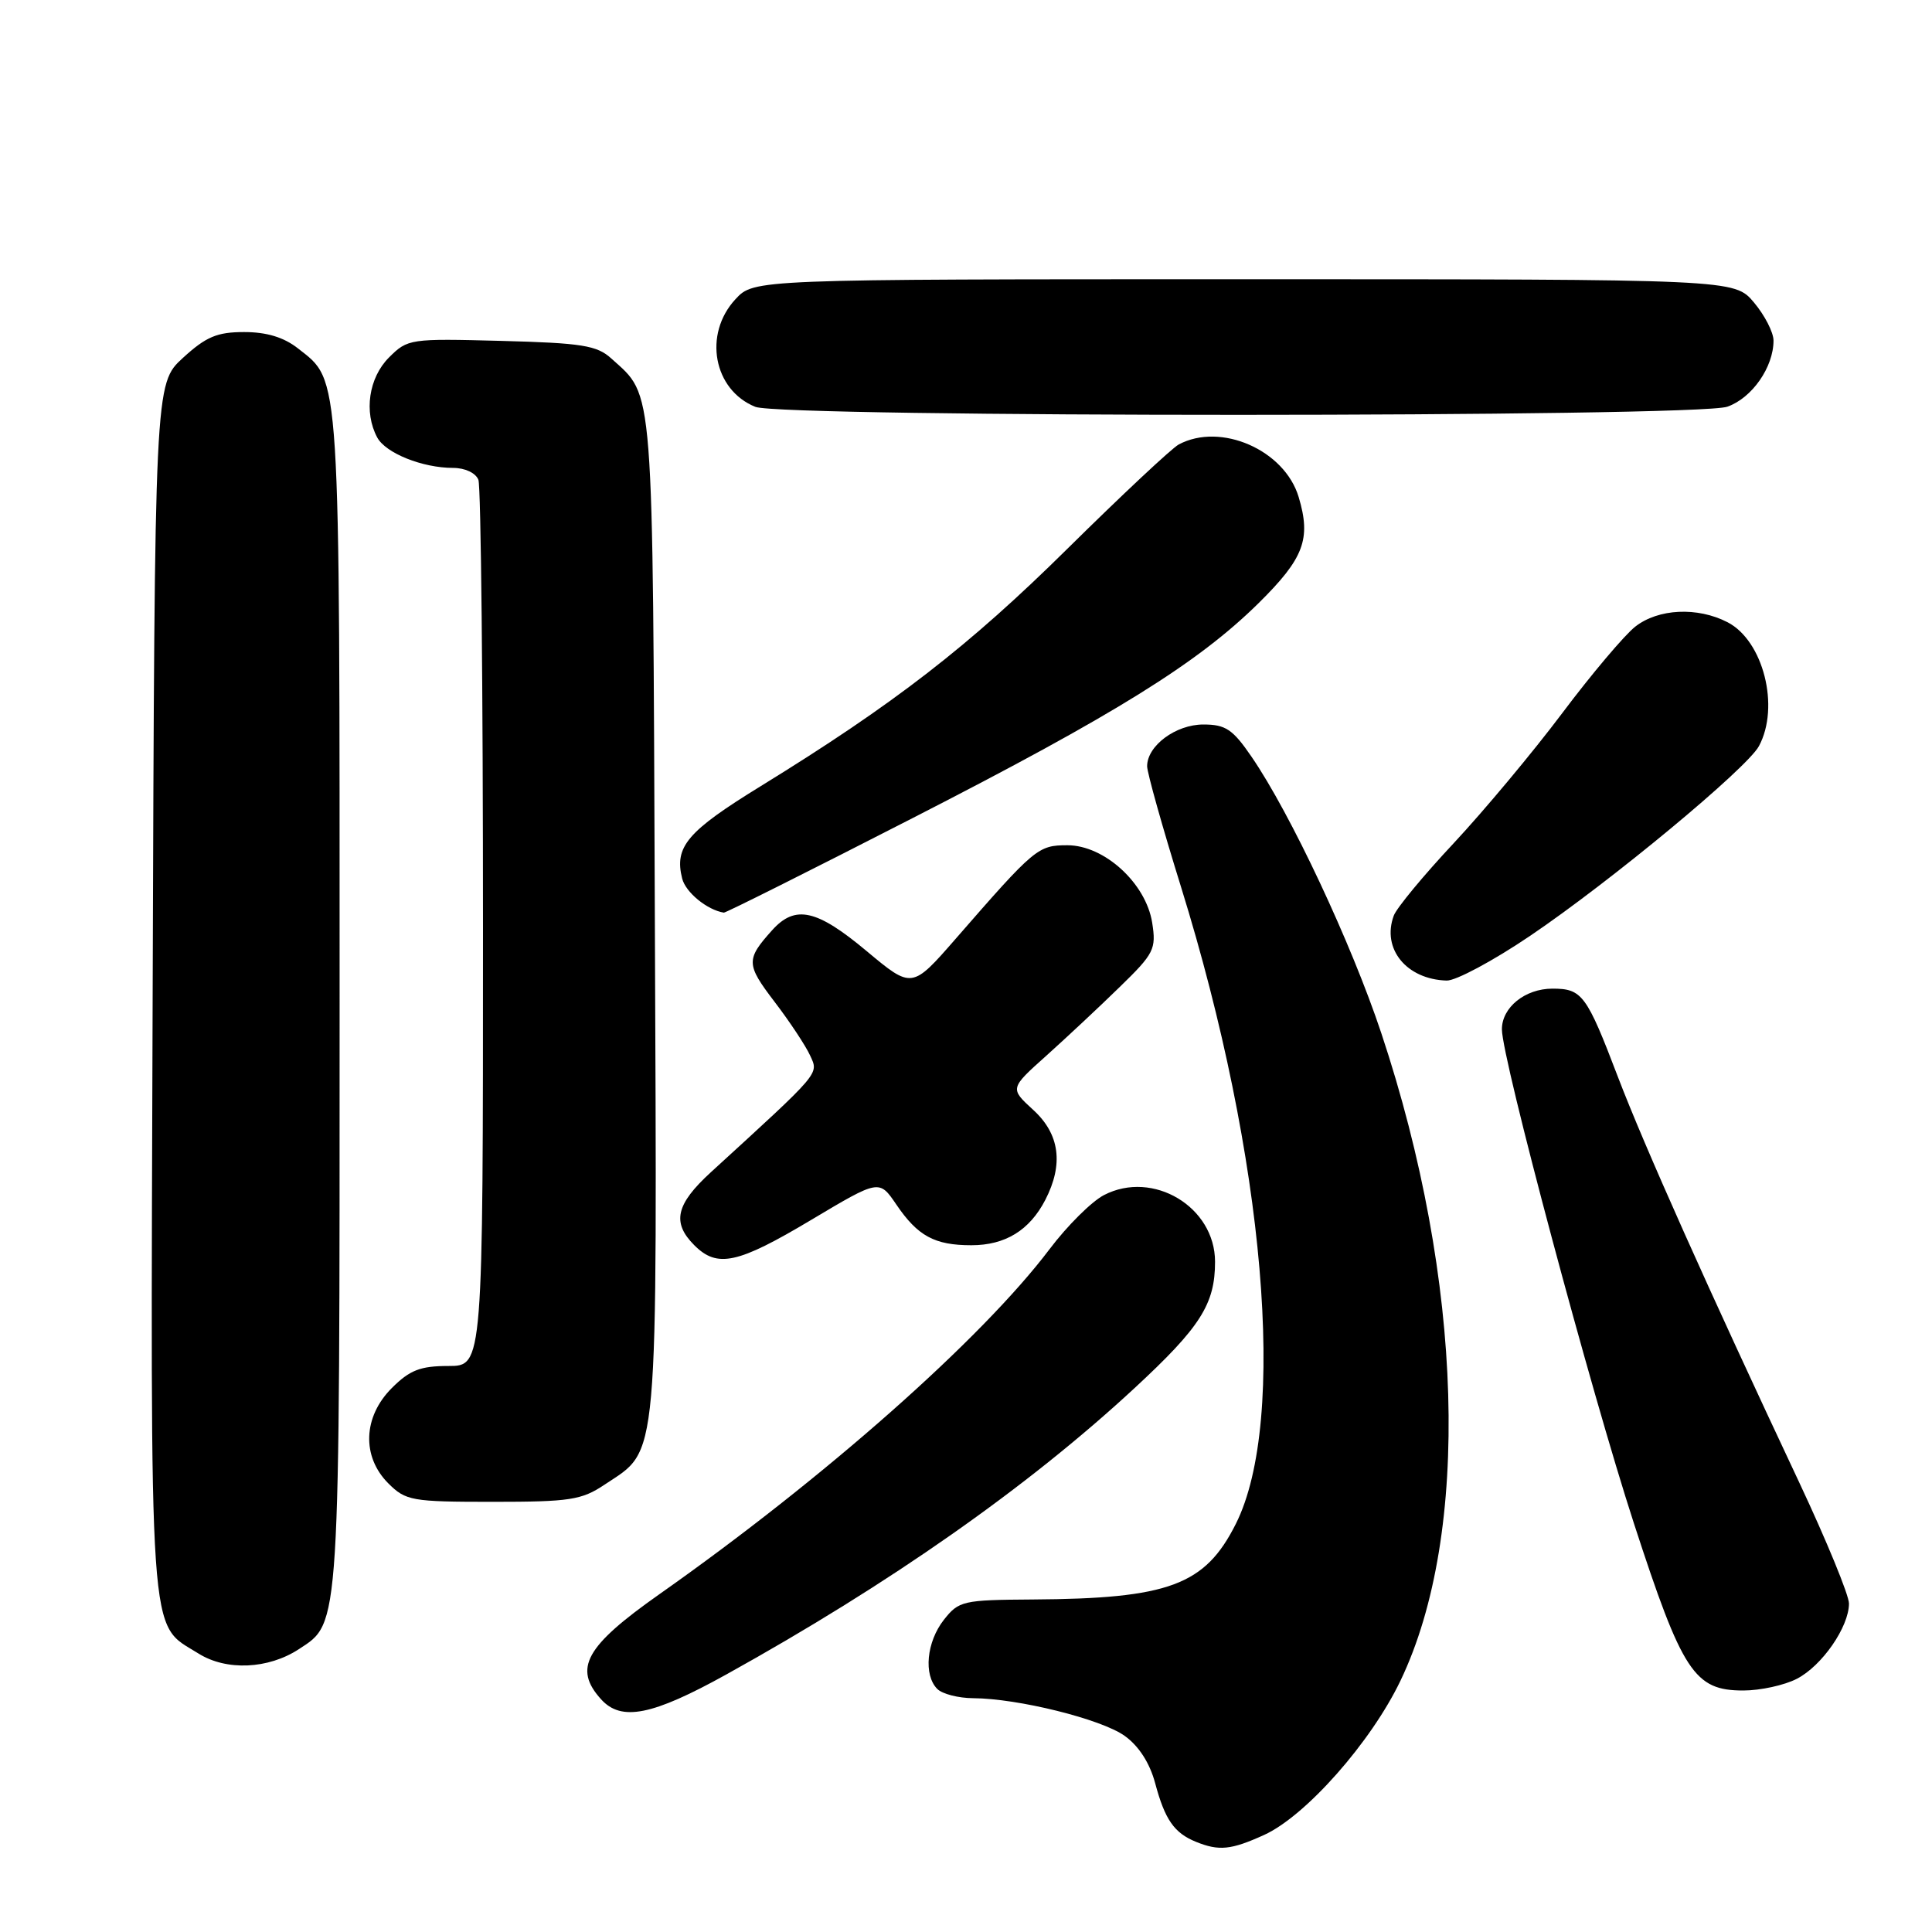 <?xml version="1.0" encoding="UTF-8" standalone="no"?>
<!DOCTYPE svg PUBLIC "-//W3C//DTD SVG 1.1//EN" "http://www.w3.org/Graphics/SVG/1.1/DTD/svg11.dtd" >
<svg xmlns="http://www.w3.org/2000/svg" xmlns:xlink="http://www.w3.org/1999/xlink" version="1.1" viewBox="0 0 256 256">
 <g >
 <path fill="currentColor"
d=" M 167.50 243.14 C 173.02 240.63 181.66 230.86 185.57 222.70 C 194.92 203.20 193.93 169.64 183.03 136.90 C 179.06 124.97 170.98 107.76 165.82 100.25 C 163.34 96.63 162.39 96.00 159.45 96.00 C 155.79 96.00 152.00 98.82 152.00 101.53 C 152.00 102.37 154.02 109.58 156.50 117.55 C 167.64 153.44 170.63 188.23 163.75 201.93 C 159.67 210.05 154.87 211.83 136.82 211.94 C 127.59 212.00 127.05 212.12 125.07 214.63 C 122.77 217.56 122.35 221.95 124.20 223.80 C 124.86 224.46 127.00 225.01 128.95 225.02 C 134.88 225.05 145.89 227.78 149.01 230.00 C 150.90 231.35 152.35 233.60 153.07 236.30 C 154.36 241.12 155.59 242.88 158.47 244.05 C 161.53 245.29 163.12 245.13 167.50 243.14 Z  M 96.25 221.87 C 117.87 209.88 136.13 197.08 150.28 183.98 C 159.06 175.86 161.00 172.81 161.00 167.19 C 161.00 159.92 152.79 154.99 146.29 158.35 C 144.66 159.19 141.42 162.41 139.08 165.51 C 130.10 177.40 109.27 195.83 87.36 211.25 C 77.56 218.15 75.94 221.07 79.65 225.17 C 82.33 228.13 86.42 227.32 96.25 221.87 Z  M 238.09 222.45 C 241.43 220.73 244.99 215.58 245.00 212.48 C 245.00 211.37 242.04 204.17 238.43 196.48 C 226.27 170.63 217.88 151.85 214.38 142.69 C 210.23 131.80 209.63 131.00 205.71 131.00 C 202.08 131.00 199.00 133.49 199.01 136.40 C 199.02 140.28 210.80 184.33 216.51 201.88 C 222.93 221.60 224.50 224.00 231.00 224.00 C 233.26 224.00 236.45 223.30 238.09 222.45 Z  M 39.62 218.51 C 45.10 214.92 45.00 216.50 45.00 132.50 C 45.00 48.32 45.15 50.62 39.49 46.17 C 37.61 44.69 35.33 44.00 32.35 44.00 C 28.76 44.00 27.30 44.62 24.24 47.42 C 20.50 50.85 20.50 50.85 20.23 130.94 C 19.94 219.48 19.62 214.91 26.30 219.10 C 30.00 221.42 35.55 221.18 39.62 218.51 Z  M 80.10 196.73 C 87.36 191.88 87.07 195.19 86.77 121.50 C 86.48 49.84 86.70 52.66 81.00 47.50 C 79.10 45.77 77.11 45.45 66.43 45.17 C 54.33 44.85 54.02 44.89 51.54 47.37 C 48.86 50.05 48.19 54.61 49.98 57.96 C 51.09 60.04 55.97 62.00 60.04 62.00 C 61.62 62.00 63.04 62.67 63.39 63.58 C 63.73 64.45 64.00 91.23 64.00 123.08 C 64.00 181.00 64.00 181.00 59.42 181.00 C 55.70 181.00 54.30 181.54 51.92 183.92 C 48.10 187.74 47.91 193.00 51.45 196.55 C 53.77 198.86 54.54 199.00 65.31 199.00 C 75.49 199.00 77.07 198.76 80.10 196.73 Z  M 107.51 161.63 C 116.50 156.27 116.50 156.27 118.77 159.61 C 121.61 163.79 123.84 165.00 128.71 165.00 C 133.20 165.00 136.42 163.03 138.51 158.99 C 140.95 154.25 140.42 150.27 136.90 147.06 C 133.80 144.22 133.80 144.22 138.65 139.88 C 141.32 137.48 145.70 133.39 148.38 130.77 C 152.93 126.35 153.22 125.76 152.67 122.26 C 151.84 117.03 146.33 112.00 141.44 112.00 C 137.54 112.00 137.12 112.35 126.67 124.35 C 120.84 131.04 120.84 131.04 114.83 126.02 C 108.22 120.49 105.37 119.86 102.32 123.25 C 98.83 127.13 98.85 127.78 102.60 132.70 C 104.62 135.34 106.75 138.56 107.34 139.85 C 108.49 142.36 108.89 141.89 94.19 155.33 C 89.55 159.58 89.00 162.00 92.00 165.00 C 95.05 168.05 97.73 167.47 107.51 161.63 Z  M 202.71 124.03 C 213.37 116.83 231.50 101.80 233.07 98.86 C 235.87 93.65 233.65 84.90 228.91 82.45 C 224.92 80.39 219.72 80.64 216.67 83.04 C 215.24 84.17 210.89 89.32 207.00 94.50 C 203.11 99.68 196.64 107.42 192.64 111.71 C 188.63 115.99 185.05 120.32 184.68 121.33 C 183.06 125.72 186.36 129.77 191.69 129.93 C 192.89 129.97 197.86 127.31 202.71 124.03 Z  M 120.91 108.41 C 147.78 94.66 158.71 87.86 166.77 79.92 C 172.78 73.98 173.75 71.43 172.08 65.86 C 170.21 59.62 161.75 55.92 156.18 58.90 C 155.26 59.40 148.65 65.59 141.50 72.65 C 128.37 85.63 118.50 93.27 100.80 104.17 C 91.06 110.16 89.33 112.19 90.39 116.41 C 90.85 118.24 93.69 120.57 95.91 120.93 C 96.14 120.97 107.39 115.34 120.91 108.41 Z  M 228.88 53.89 C 232.14 52.75 235.00 48.66 235.00 45.13 C 235.00 44.04 233.83 41.77 232.41 40.08 C 229.82 37.00 229.82 37.00 164.86 37.00 C 99.90 37.00 99.90 37.00 97.45 39.65 C 93.16 44.28 94.53 51.68 100.09 53.91 C 103.65 55.33 224.80 55.32 228.88 53.89 Z "/>
</g>
</svg>